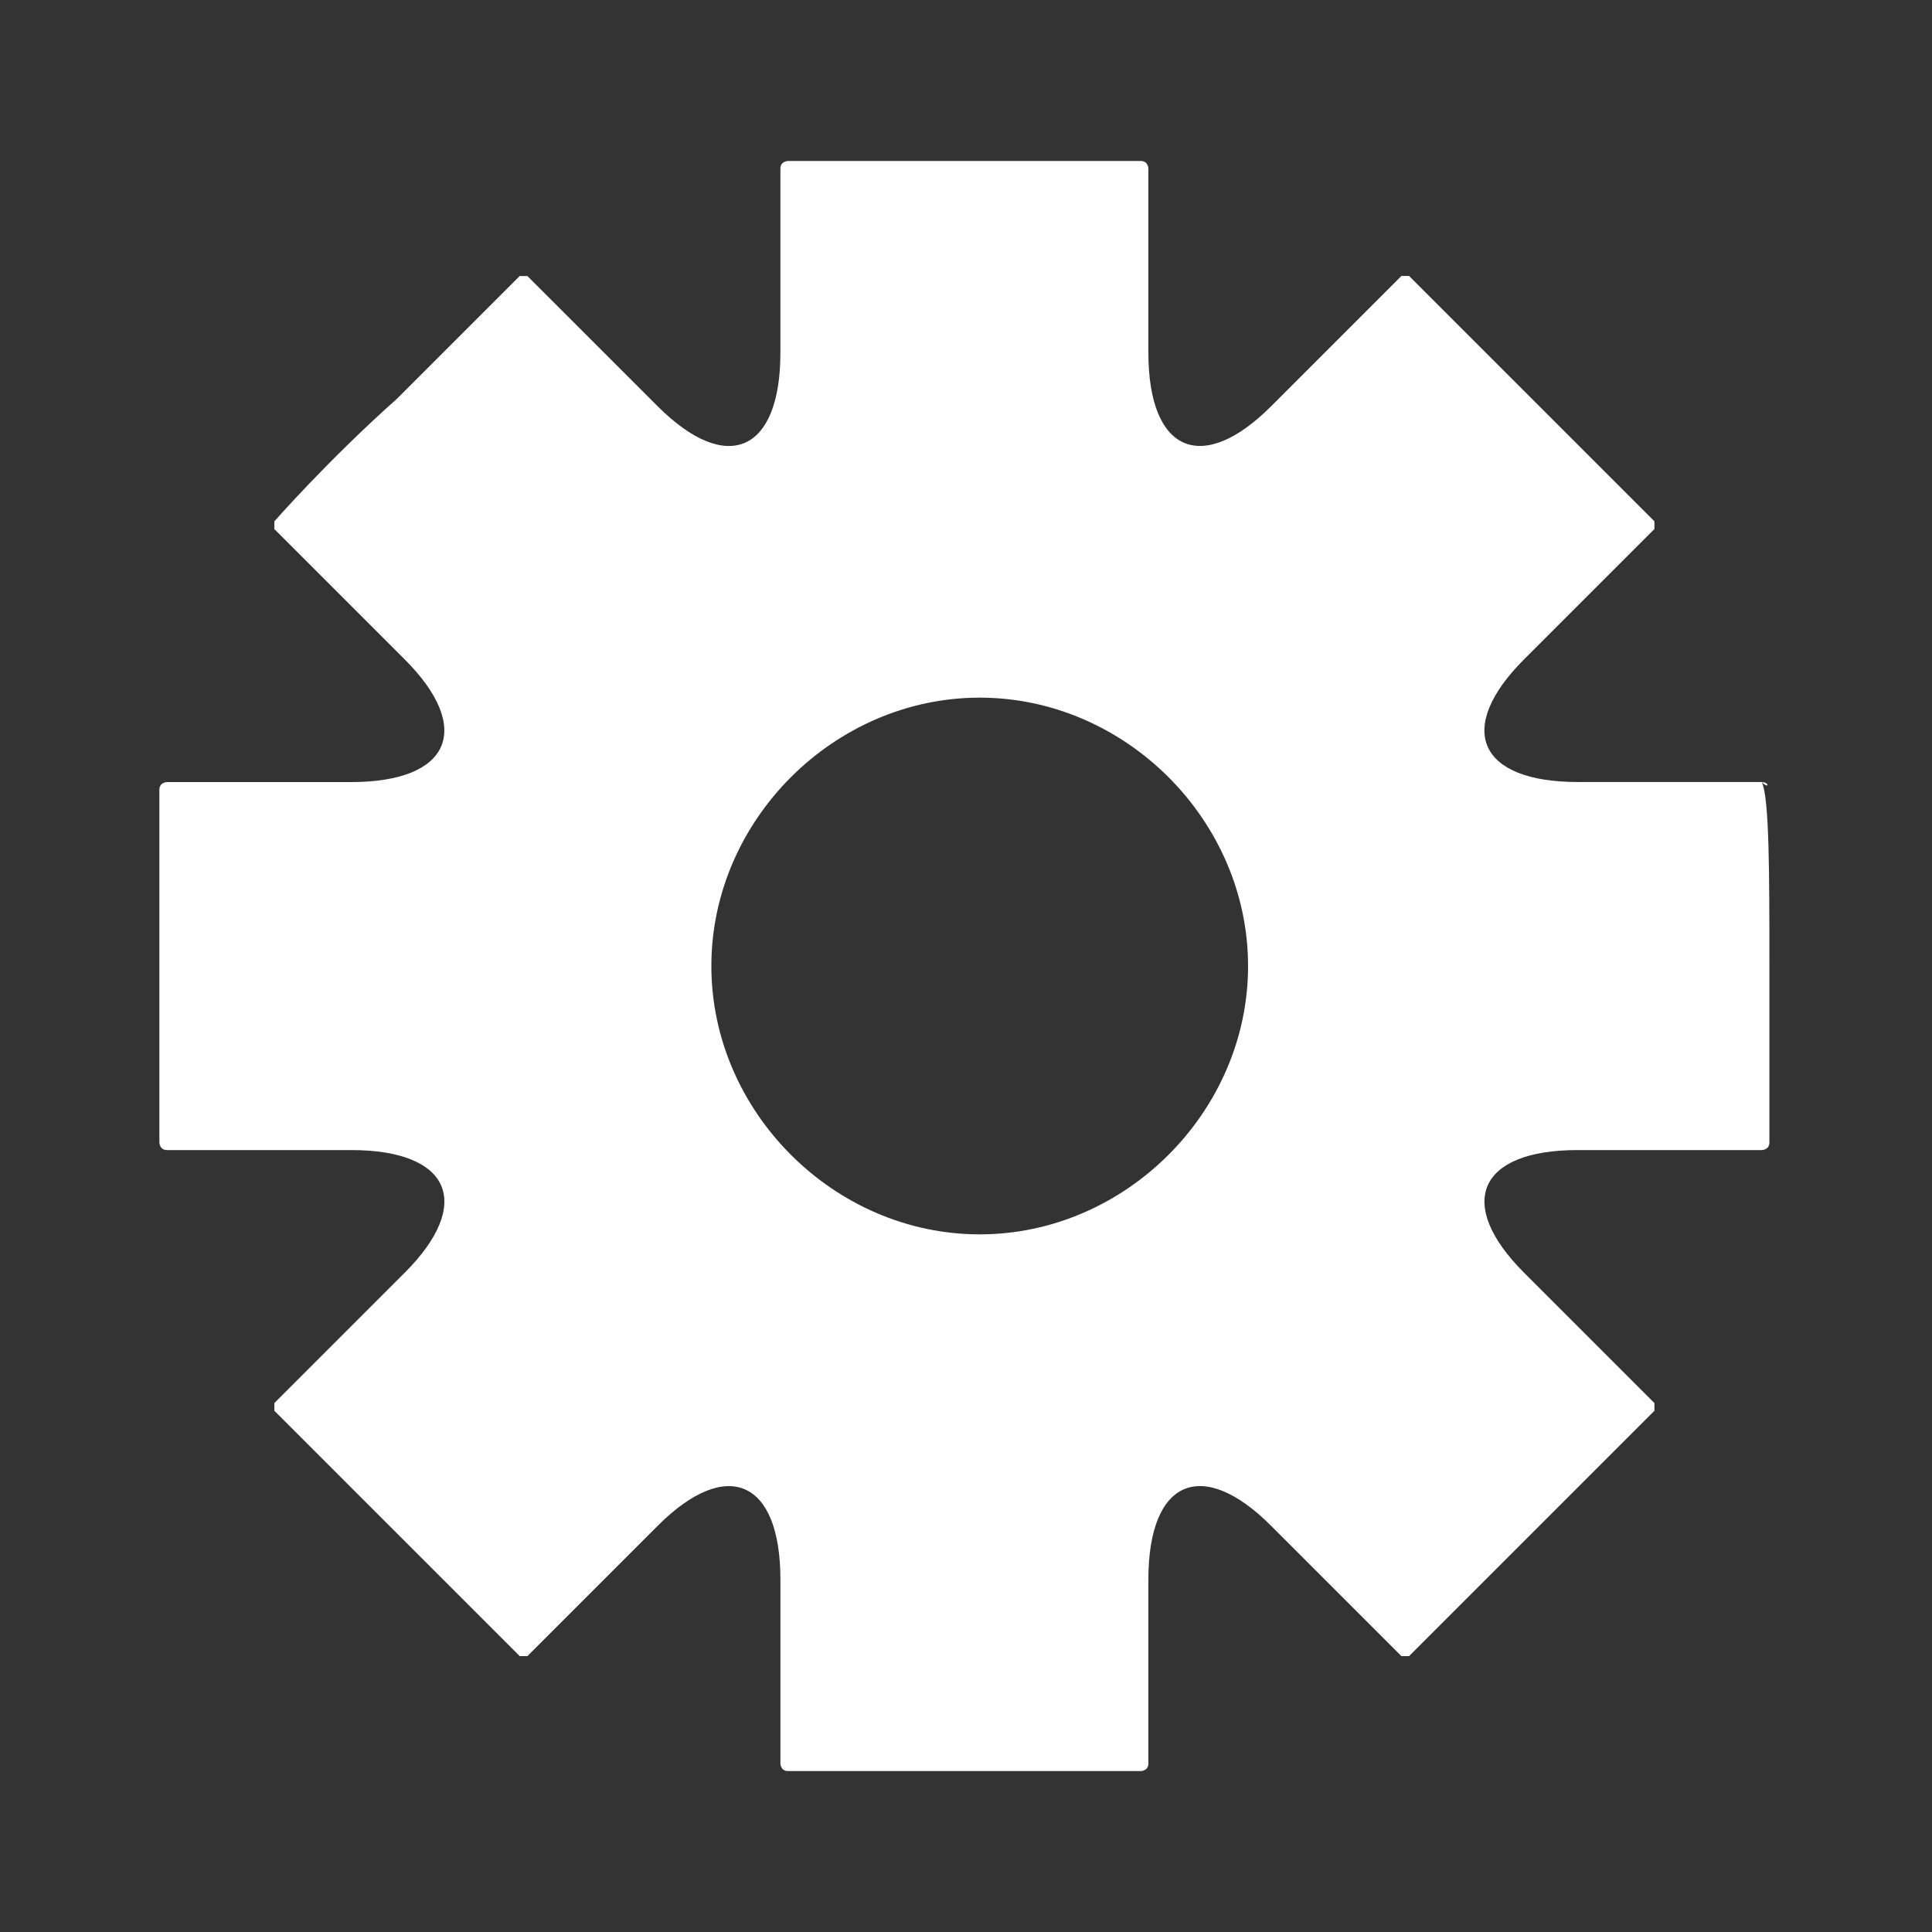 <?xml version="1.0" encoding="UTF-8" standalone="no"?>
<!-- Generator: Adobe Illustrator 19.1.0, SVG Export Plug-In . SVG Version: 6.00 Build 0)  -->

<svg
   xmlns:dc="http://purl.org/dc/elements/1.1/"
   xmlns:cc="http://creativecommons.org/ns#"
   xmlns:rdf="http://www.w3.org/1999/02/22-rdf-syntax-ns#"
   xmlns:svg="http://www.w3.org/2000/svg"
   xmlns="http://www.w3.org/2000/svg"
   xmlns:sodipodi="http://sodipodi.sourceforge.net/DTD/sodipodi-0.dtd"
   xmlns:inkscape="http://www.inkscape.org/namespaces/inkscape"
   version="1.1"
   id="Ebene_1"
   x="0px"
   y="0px"
   viewBox="0 0 30 30"
   style="enable-background:new 0 0 30 30;"
   xml:space="preserve"
   inkscape:version="0.91 r13725"
   sodipodi:docname="settings.svg"><rect x="0" y="0" width="30" height="30" fill="#333333" stroke="none"/><defs
     id="defs3378" /><sodipodi:namedview
     pagecolor="#ffffff"
     bordercolor="#666666"
     borderopacity="1"
     objecttolerance="10"
     gridtolerance="10"
     guidetolerance="10"
     inkscape:pageopacity="0"
     inkscape:pageshadow="2"
     inkscape:window-width="944"
     inkscape:window-height="1042"
     id="namedview3376"
     showgrid="false"
     inkscape:zoom="25"
     inkscape:cx="15"
     inkscape:cy="15"
     inkscape:window-x="1600"
     inkscape:window-y="0"
     inkscape:window-maximized="0"
     inkscape:current-layer="Ebene_1" /><style
     type="text/css"
     id="style3372">
	.st0{fill:#FFFFFF;}
</style><path
     class="st0"
     d="m 27.356,12.143 c 0,0 -1.31,0 -2.857,0 -1.548,0 -1.905,-0.833 -0.833,-1.905 1.071,-1.071 2.024,-2.024 2.024,-2.024 0,0 0,-0.119 0,-0.119 0,0 -0.952,-0.952 -1.905,-1.905 -1.071,-1.071 -1.905,-1.905 -1.905,-1.905 0,0 -0.119,0 -0.119,0 0,0 -0.952,0.952 -2.024,2.024 -1.071,1.071 -1.905,0.714 -1.905,-0.833 0,-1.548 0,-2.857 0,-2.857 0,0 0,-0.119 -0.119,-0.119 0,0 -1.31,0 -2.738,0 -1.429,0 -2.619,0 -2.738,0 0,0 -0.119,0 -0.119,0.119 0,0.119 0,1.31 0,2.857 0,1.548 -0.833,1.905 -1.905,0.833 C 9.142,5.238 8.189,4.286 8.189,4.286 c 0,0 -0.119,0 -0.119,0 0,0 -0.952,0.952 -1.905,1.905 -1.071,0.952 -1.905,1.905 -1.905,1.905 0,0 0,0.119 0,0.119 0,0 0.952,0.952 2.024,2.024 1.071,1.071 0.714,1.905 -0.833,1.905 -1.548,0 -2.857,0 -2.857,0 0,0 -0.119,0 -0.119,0.119 0,0 0,1.31 0,2.738 0,1.429 0,2.738 0,2.738 0,0 0,0.119 0.119,0.119 0,0 1.31,0 2.857,0 1.548,0 1.905,0.833 0.833,1.905 -1.071,1.071 -2.024,2.024 -2.024,2.024 0,0 0,0.119 0,0.119 0,0 0.952,0.952 1.905,1.905 1.071,1.071 1.905,1.905 1.905,1.905 0,0 0.119,0 0.119,0 0,0 0.952,-0.952 2.024,-2.024 1.071,-1.071 1.905,-0.714 1.905,0.833 0,1.548 0,2.857 0,2.857 0,0 0,0.119 0.119,0.119 0,0 1.31,0 2.738,0 1.429,0 2.619,0 2.738,0 0,0 0.119,0 0.119,-0.119 0,0 0,-1.31 0,-2.857 0,-1.548 0.833,-1.905 1.905,-0.833 1.071,1.071 2.024,2.024 2.024,2.024 0,0 0.119,0 0.119,0 0,0 0.952,-0.952 1.905,-1.905 1.071,-1.071 1.905,-1.905 1.905,-1.905 0,0 0,-0.119 0,-0.119 0,0 -0.952,-0.952 -2.024,-2.024 -1.071,-1.071 -0.714,-1.905 0.833,-1.905 1.548,0 2.857,0 2.857,0 0,0 0.119,0 0.119,-0.119 0,0 0,-1.31 0,-2.738 0,-1.429 0,-2.619 -0.119,-2.857 0.119,0.119 0.119,0 0,0 z m -12.143,7.024 c -2.262,0 -4.167,-1.905 -4.167,-4.167 0,-2.262 1.905,-4.167 4.167,-4.167 2.262,0 4.167,1.905 4.167,4.167 0,2.262 -1.905,4.167 -4.167,4.167 z"
     id="path3374"
     inkscape:connector-curvature="0"
     style="fill:#ffffff" /></svg>